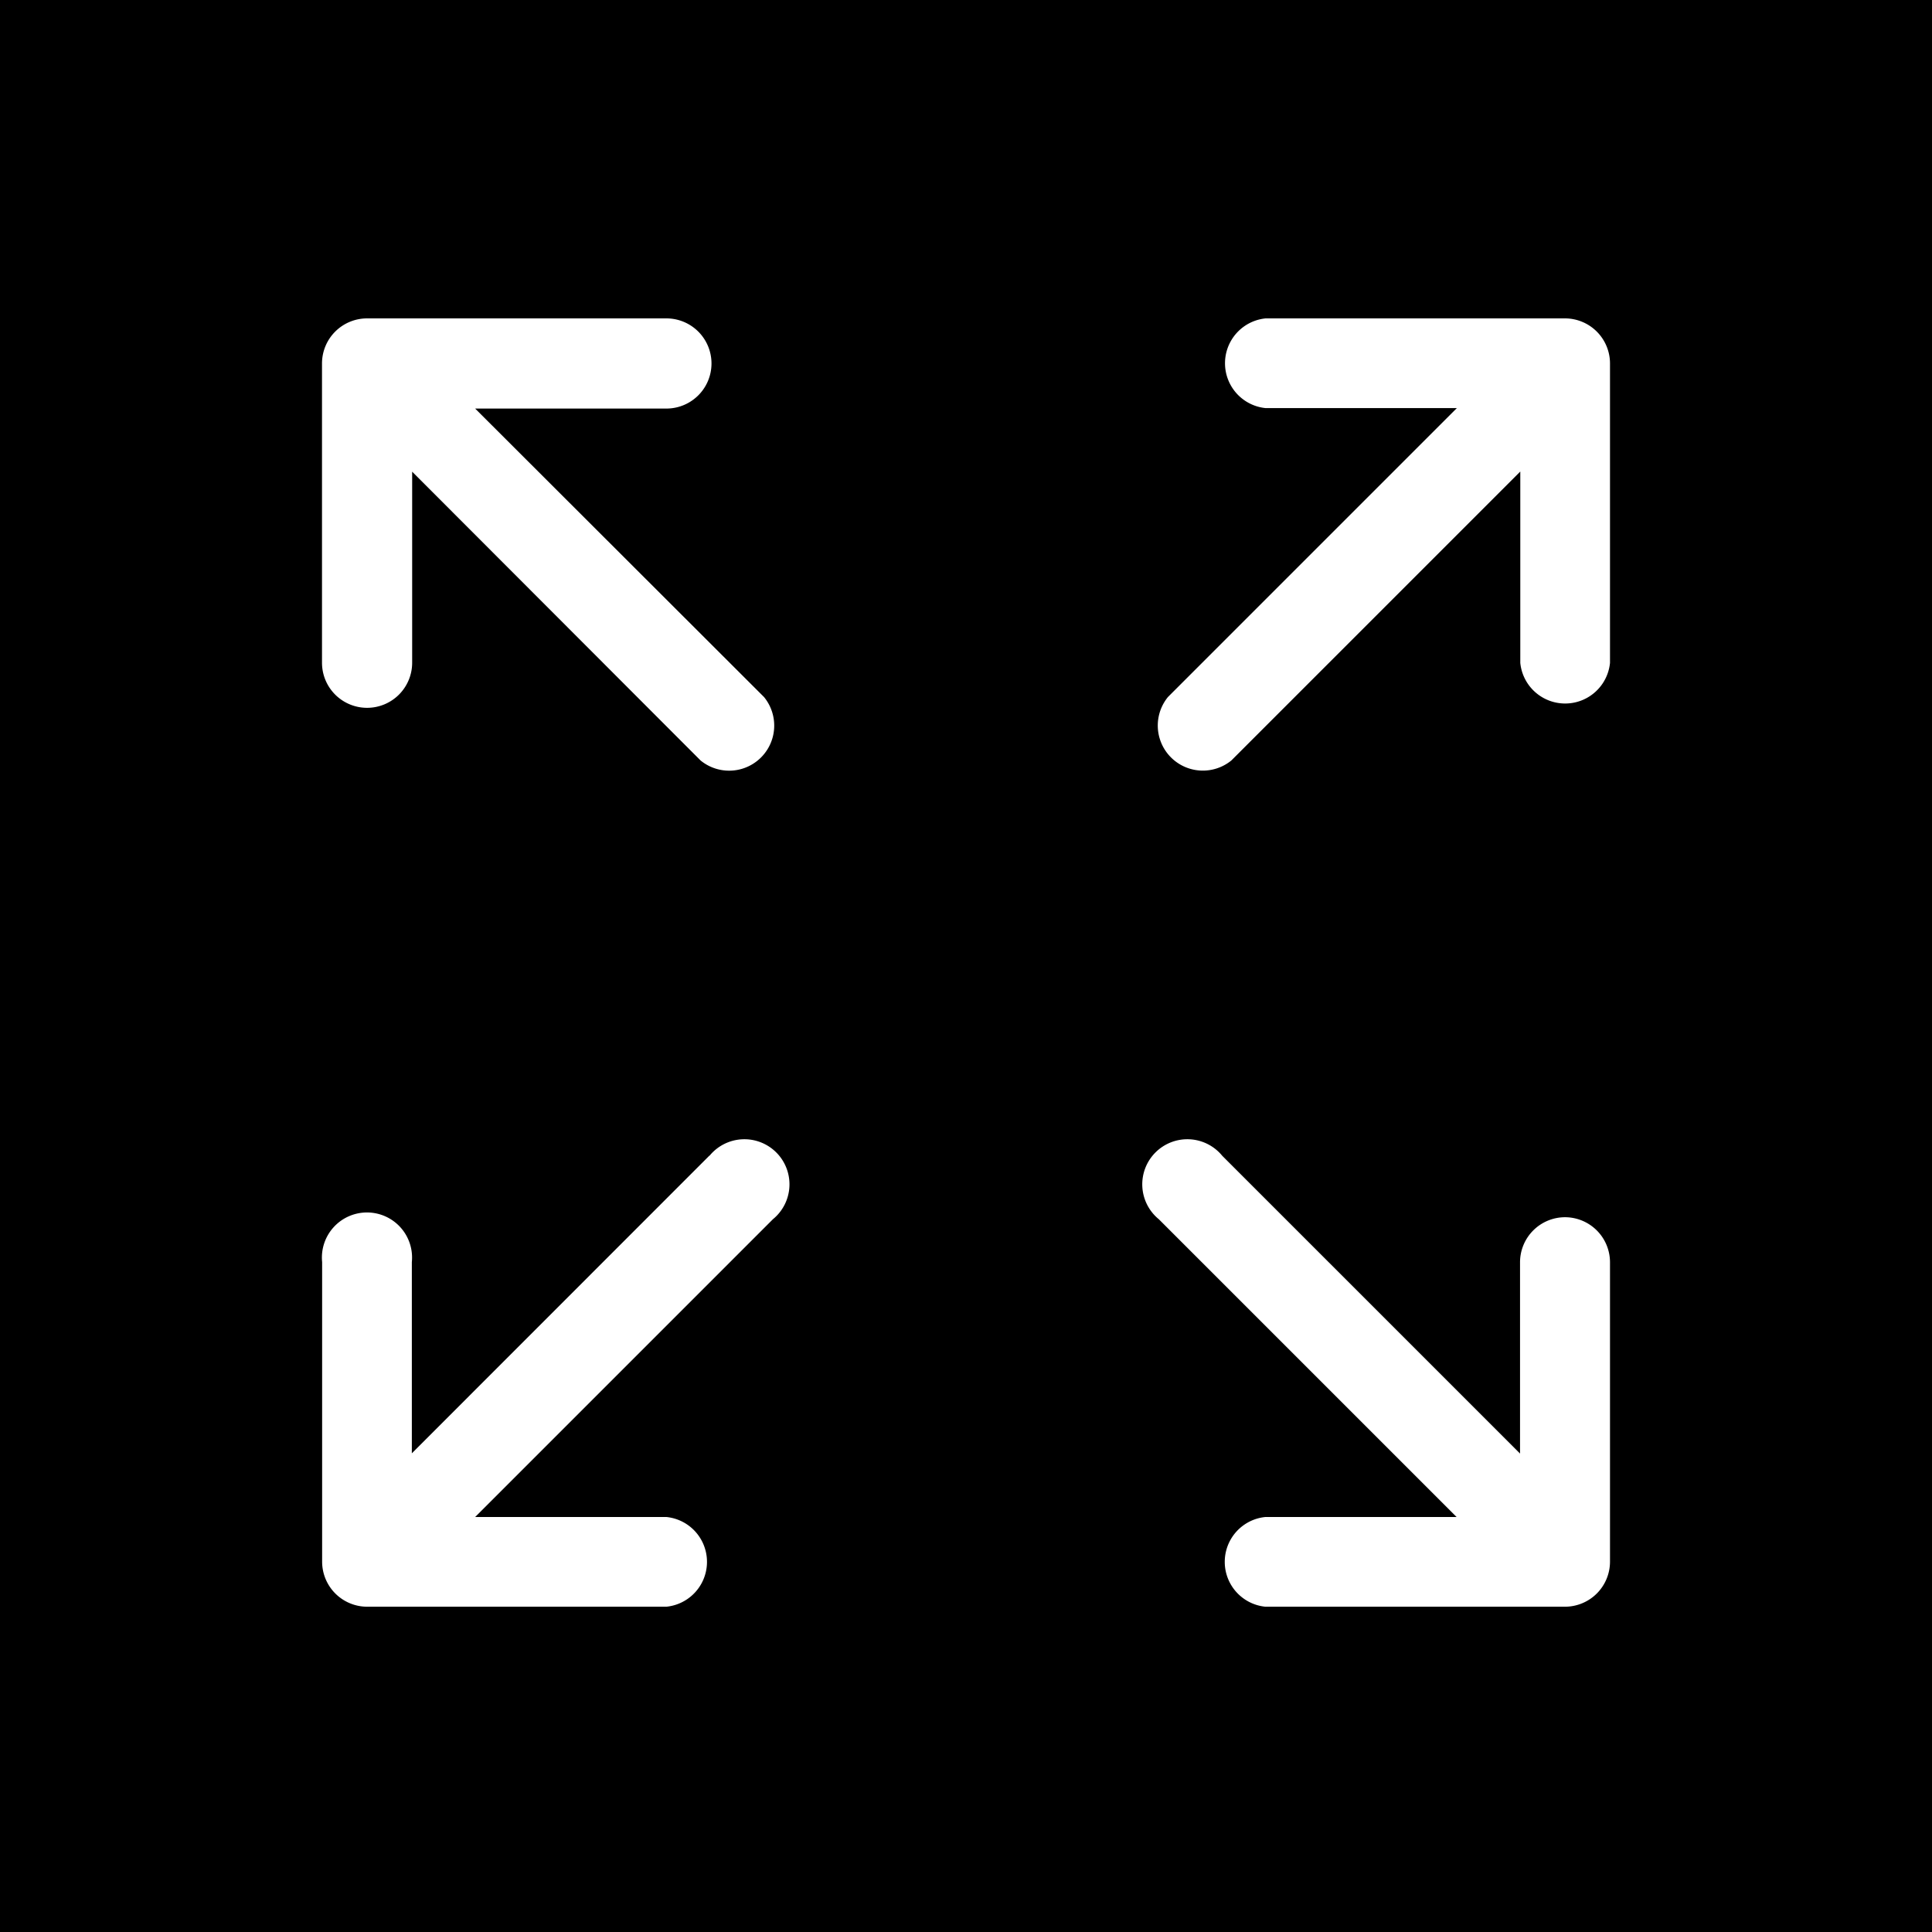 <svg xmlns="http://www.w3.org/2000/svg" viewBox="0 0 30 30"><defs><style>.a{fill:#fff}</style></defs><path d="M0 0h30v30H0z"/><path class="a" d="M5.7 10.991a.7.7 0 0 0 .7-.7V7.324l4.479 4.485a.7.7 0 0 0 .985-.985l-4.486-4.48h2.97a.7.7 0 1 0 0-1.4H5.7a.7.7 0 0 0-.7.7v4.65a.7.7 0 0 0 .7.697zm18.603 7.91a.7.7 0 0 0-.7.7v2.97l-4.624-4.624a.7.7 0 1 0-.985.985l4.624 4.624h-2.97a.7.7 0 0 0 0 1.393H24.3a.7.7 0 0 0 .7-.7v-4.651a.7.7 0 0 0-.697-.697zm-13.286-.958l-4.622 4.624v-2.97a.7.7 0 1 0-1.393 0v4.652a.7.7 0 0 0 .7.7h4.646a.7.7 0 0 0 0-1.393h-2.97l4.624-4.624a.7.7 0 1 0-.985-.985zM24.304 4.944h-4.652a.7.7 0 0 0 0 1.393h2.97l-4.486 4.486a.7.7 0 0 0 .985.985l4.486-4.486v2.972a.7.7 0 0 0 1.393 0v-4.65a.7.7 0 0 0-.696-.7z"/></svg>